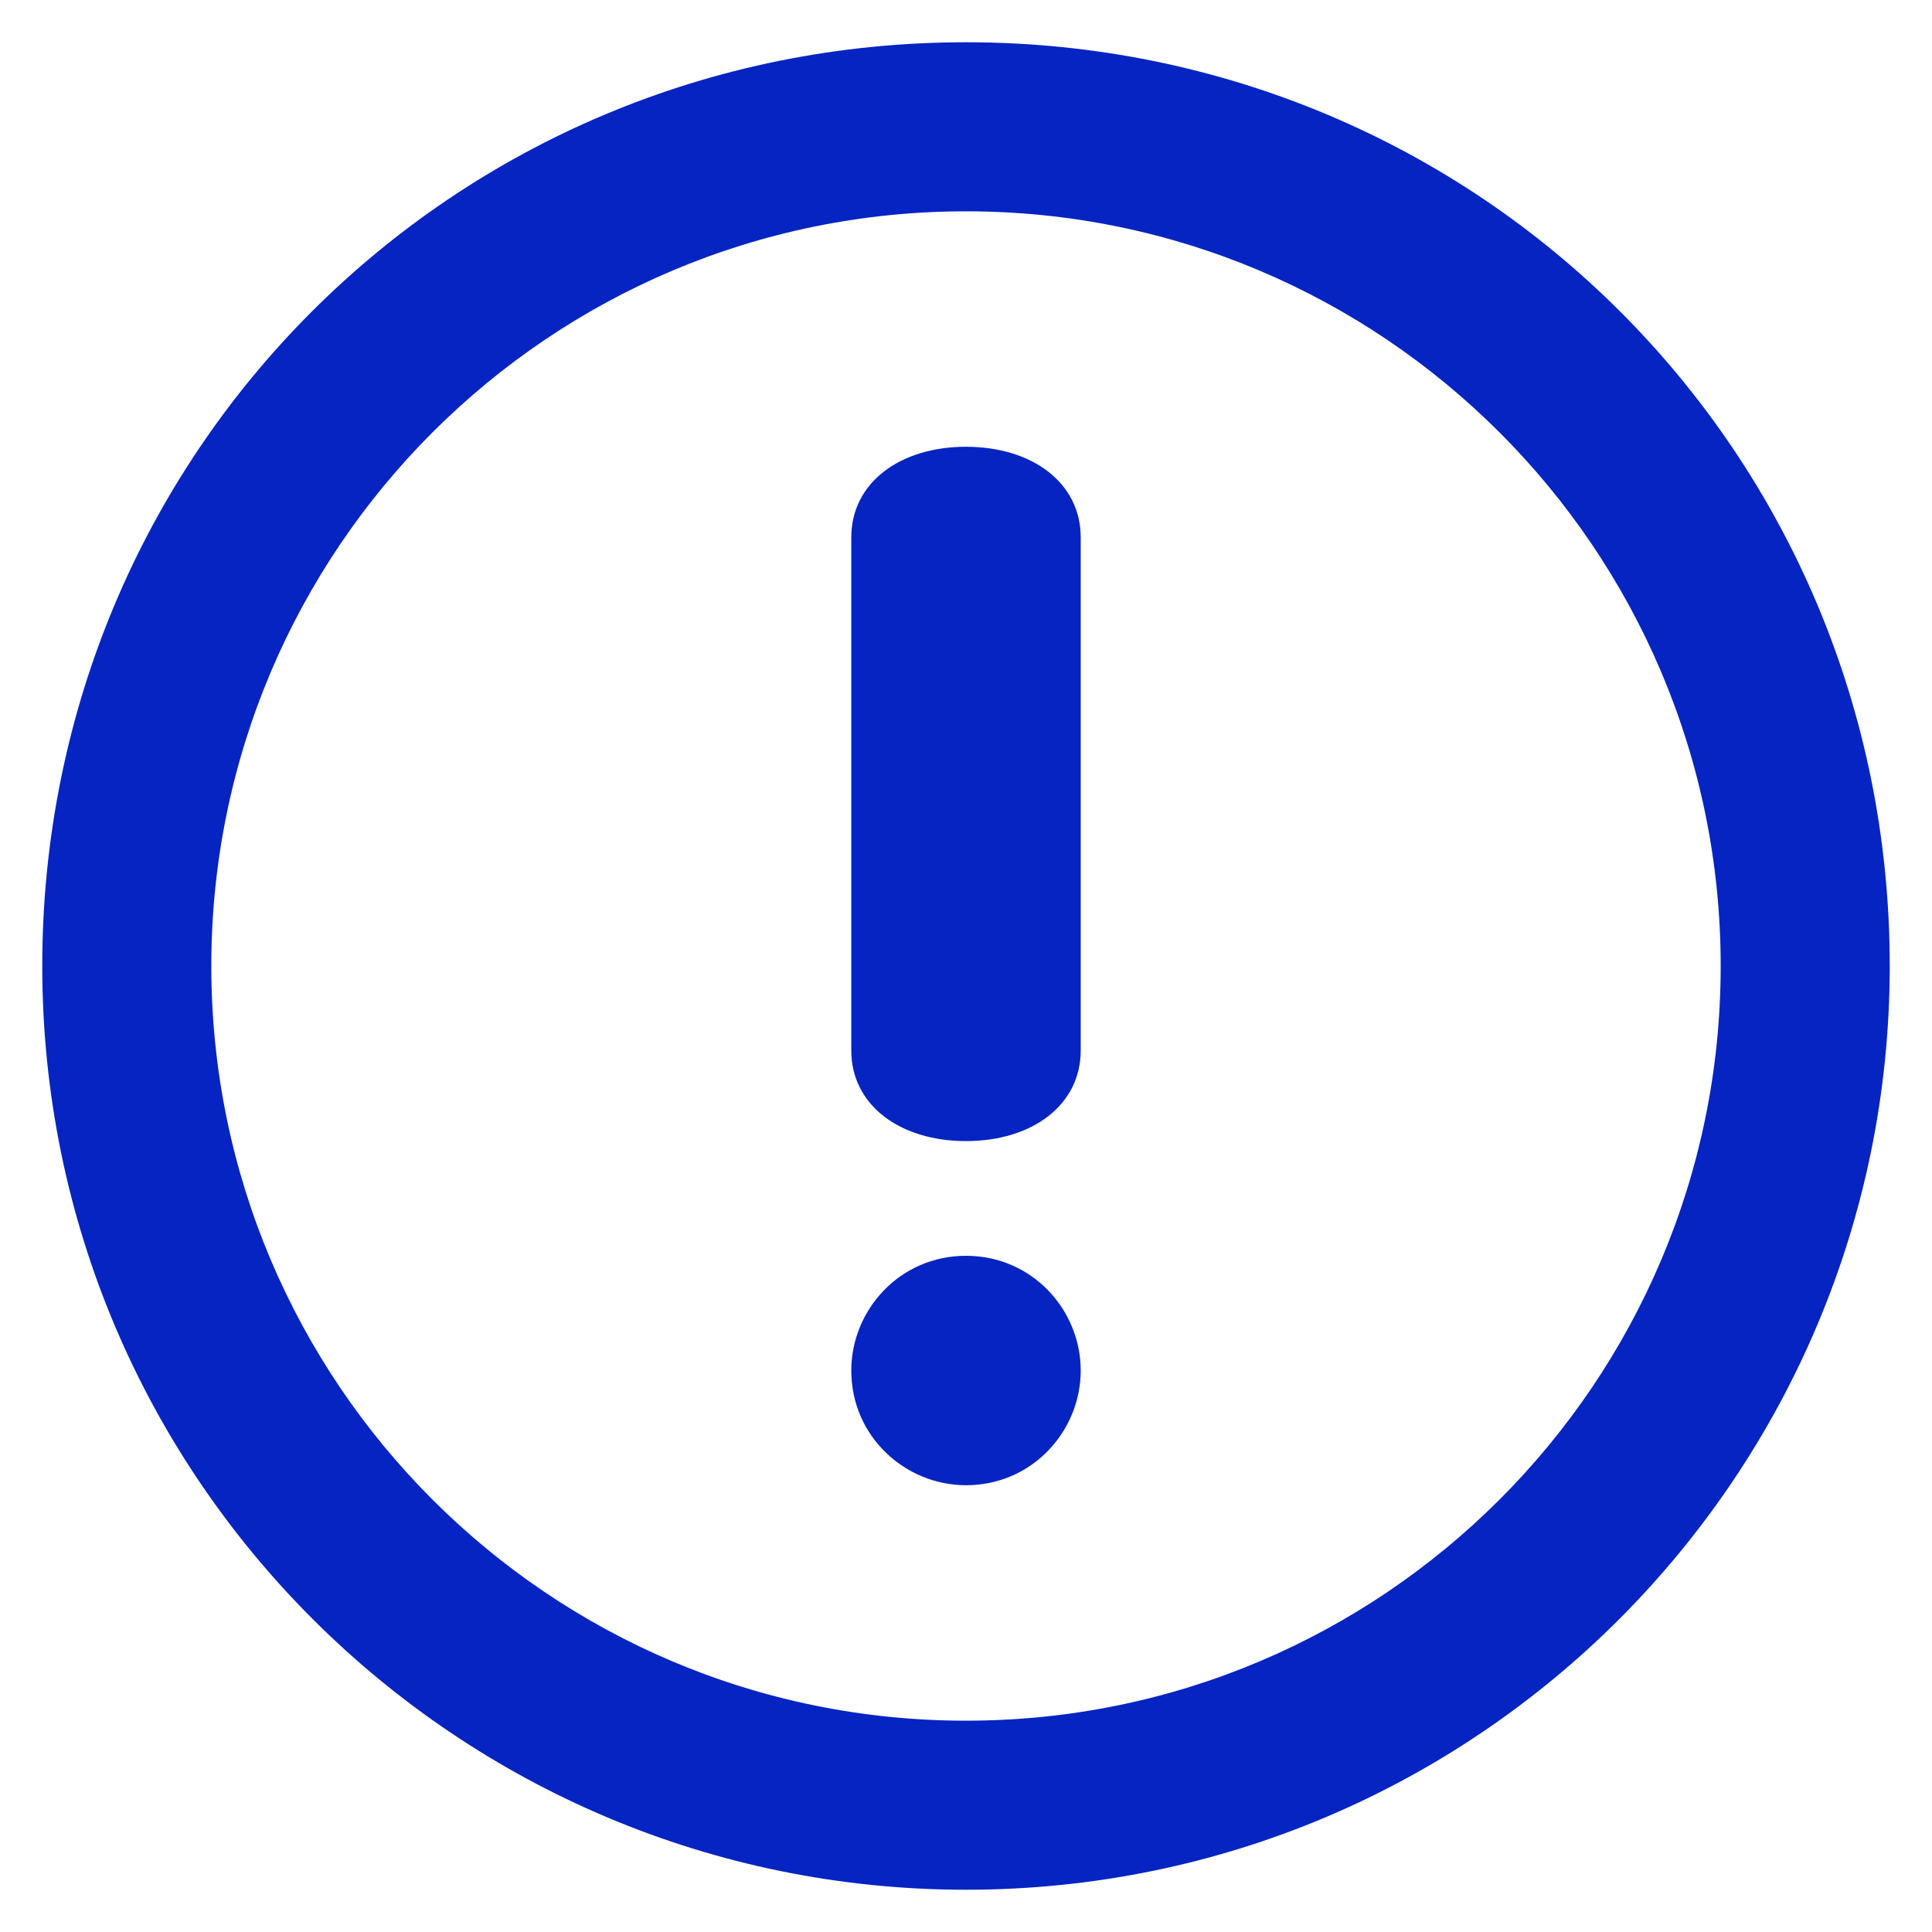 <?xml version="1.0" encoding="utf-8"?>
<!-- Generator: Adobe Illustrator 23.0.2, SVG Export Plug-In . SVG Version: 6.00 Build 0)  -->
<svg version="1.1" id="Layer_1" xmlns="http://www.w3.org/2000/svg" xmlns:xlink="http://www.w3.org/1999/xlink" x="0px" y="0px"
	 viewBox="0 0 32 32" style="enable-background:new 0 0 32 32;" xml:space="preserve">
<style type="text/css">
	.st0{fill:#0524C1;}
</style>
<g>
	<path class="st0" d="M16,20.8c-1.1,0-1.9,0.9-1.9,1.9c0,1.1,0.9,1.9,1.9,1.9c1.1,0,1.9-0.9,1.9-1.9C17.9,21.7,17.1,20.8,16,20.8z"
		/>
	<path class="st0" d="M16,0.7C7.5,0.7,0.7,7.5,0.7,16c0,8.5,6.9,15.3,15.3,15.3c8.5,0,15.3-6.9,15.3-15.3C31.3,7.5,24.5,0.7,16,0.7z
		 M16,28.5C9.1,28.5,3.5,22.9,3.5,16S9.1,3.5,16,3.5S28.5,9.1,28.5,16S22.9,28.5,16,28.5z"/>
	<path class="st0" d="M16,7.4c-1.1,0-1.9,0.6-1.9,1.5v8.5c0,0.9,0.8,1.5,1.9,1.5c1.1,0,1.9-0.6,1.9-1.5V8.9C17.9,8,17.1,7.4,16,7.4z
		"/>
</g>
</svg>
